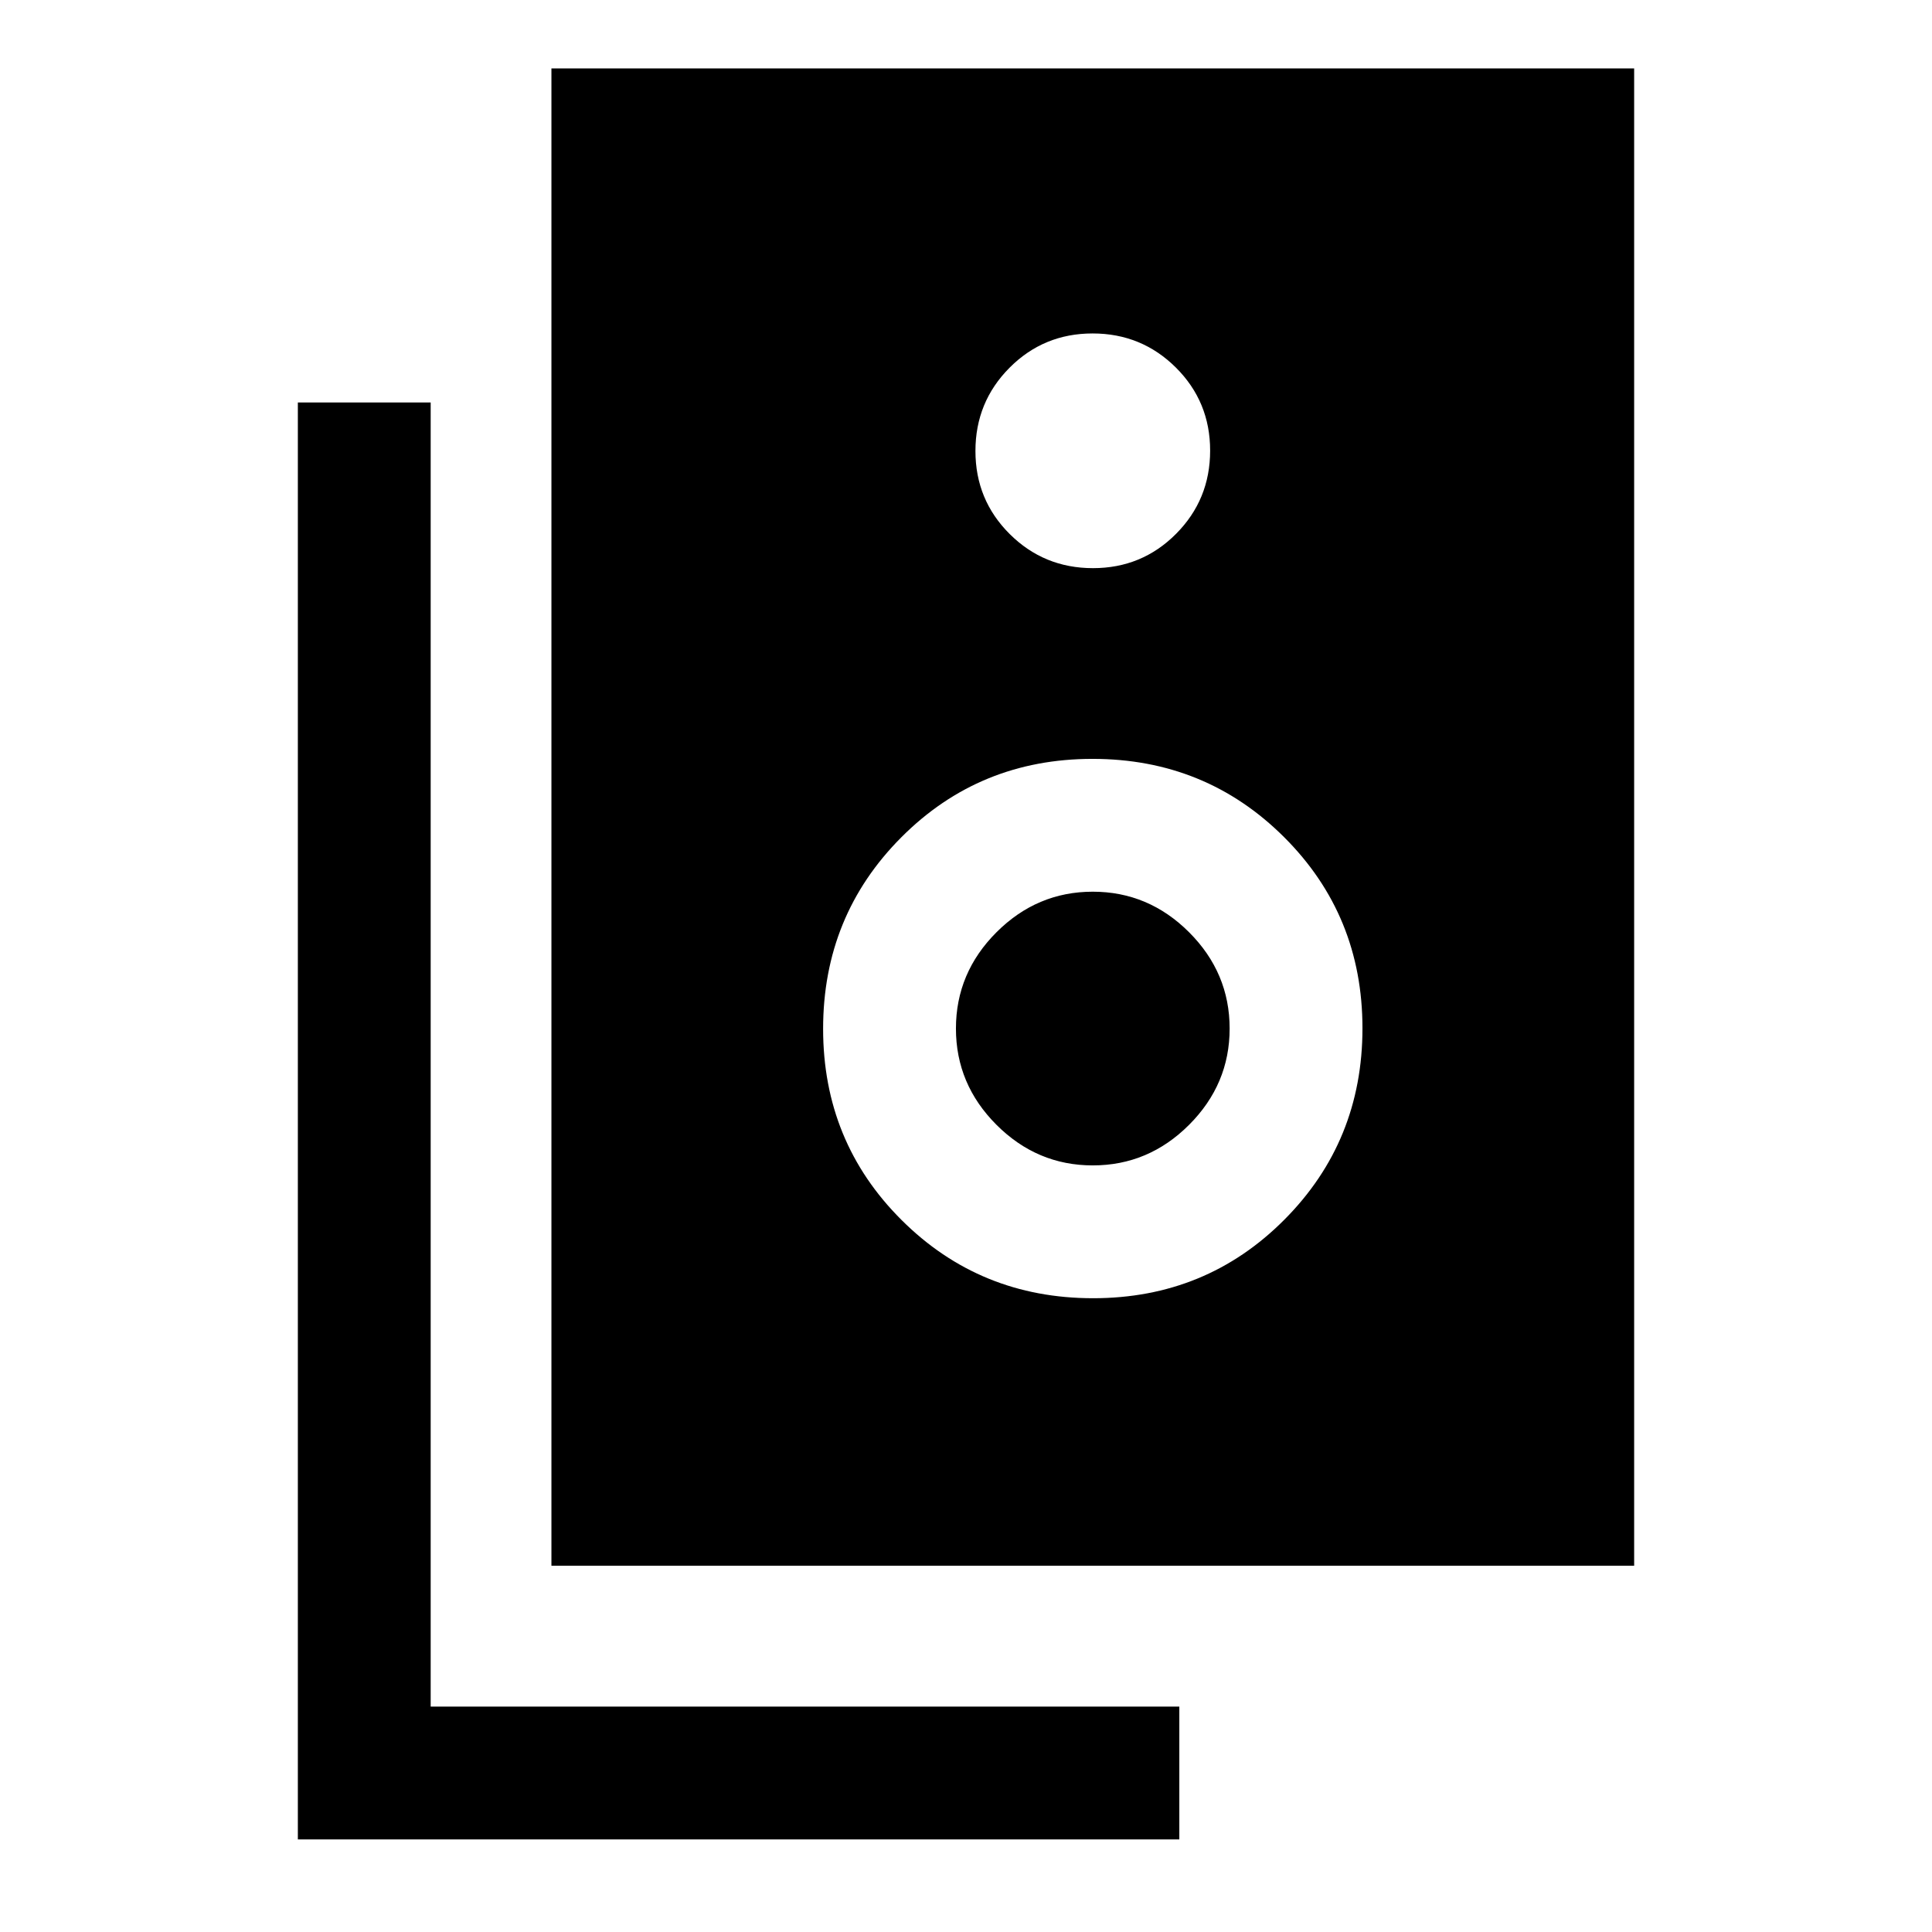 <svg xmlns="http://www.w3.org/2000/svg" height="24" viewBox="0 -960 960 960" width="24"><path d="M274-182v-744h538v744H274Zm269.09-495.69q24.33 0 41.28-17.04 16.94-17.03 16.94-41.36t-17.03-41.28q-17.04-16.94-41.37-16.94t-41.28 17.04q-16.94 17.03-16.94 41.36t17.04 41.28q17.03 16.94 41.36 16.94Zm.05 362.77q56.17 0 95.01-38.99Q677-392.9 677-449.06q0-56.17-38.99-95.02-38.98-38.84-95.15-38.84-56.17 0-95.01 38.98Q409-504.95 409-448.78q0 56.16 38.99 95.01 38.99 38.85 95.15 38.85Zm-.14-66q-27.69 0-47.85-20.16Q475-421.23 475-448.92q0-27.7 20.15-47.85 20.16-20.15 47.85-20.15t47.85 20.15Q611-476.62 611-448.92q0 27.69-20.15 47.84-20.16 20.16-47.85 20.16ZM586-46H148v-714h66v648h372v66Z"/></svg>